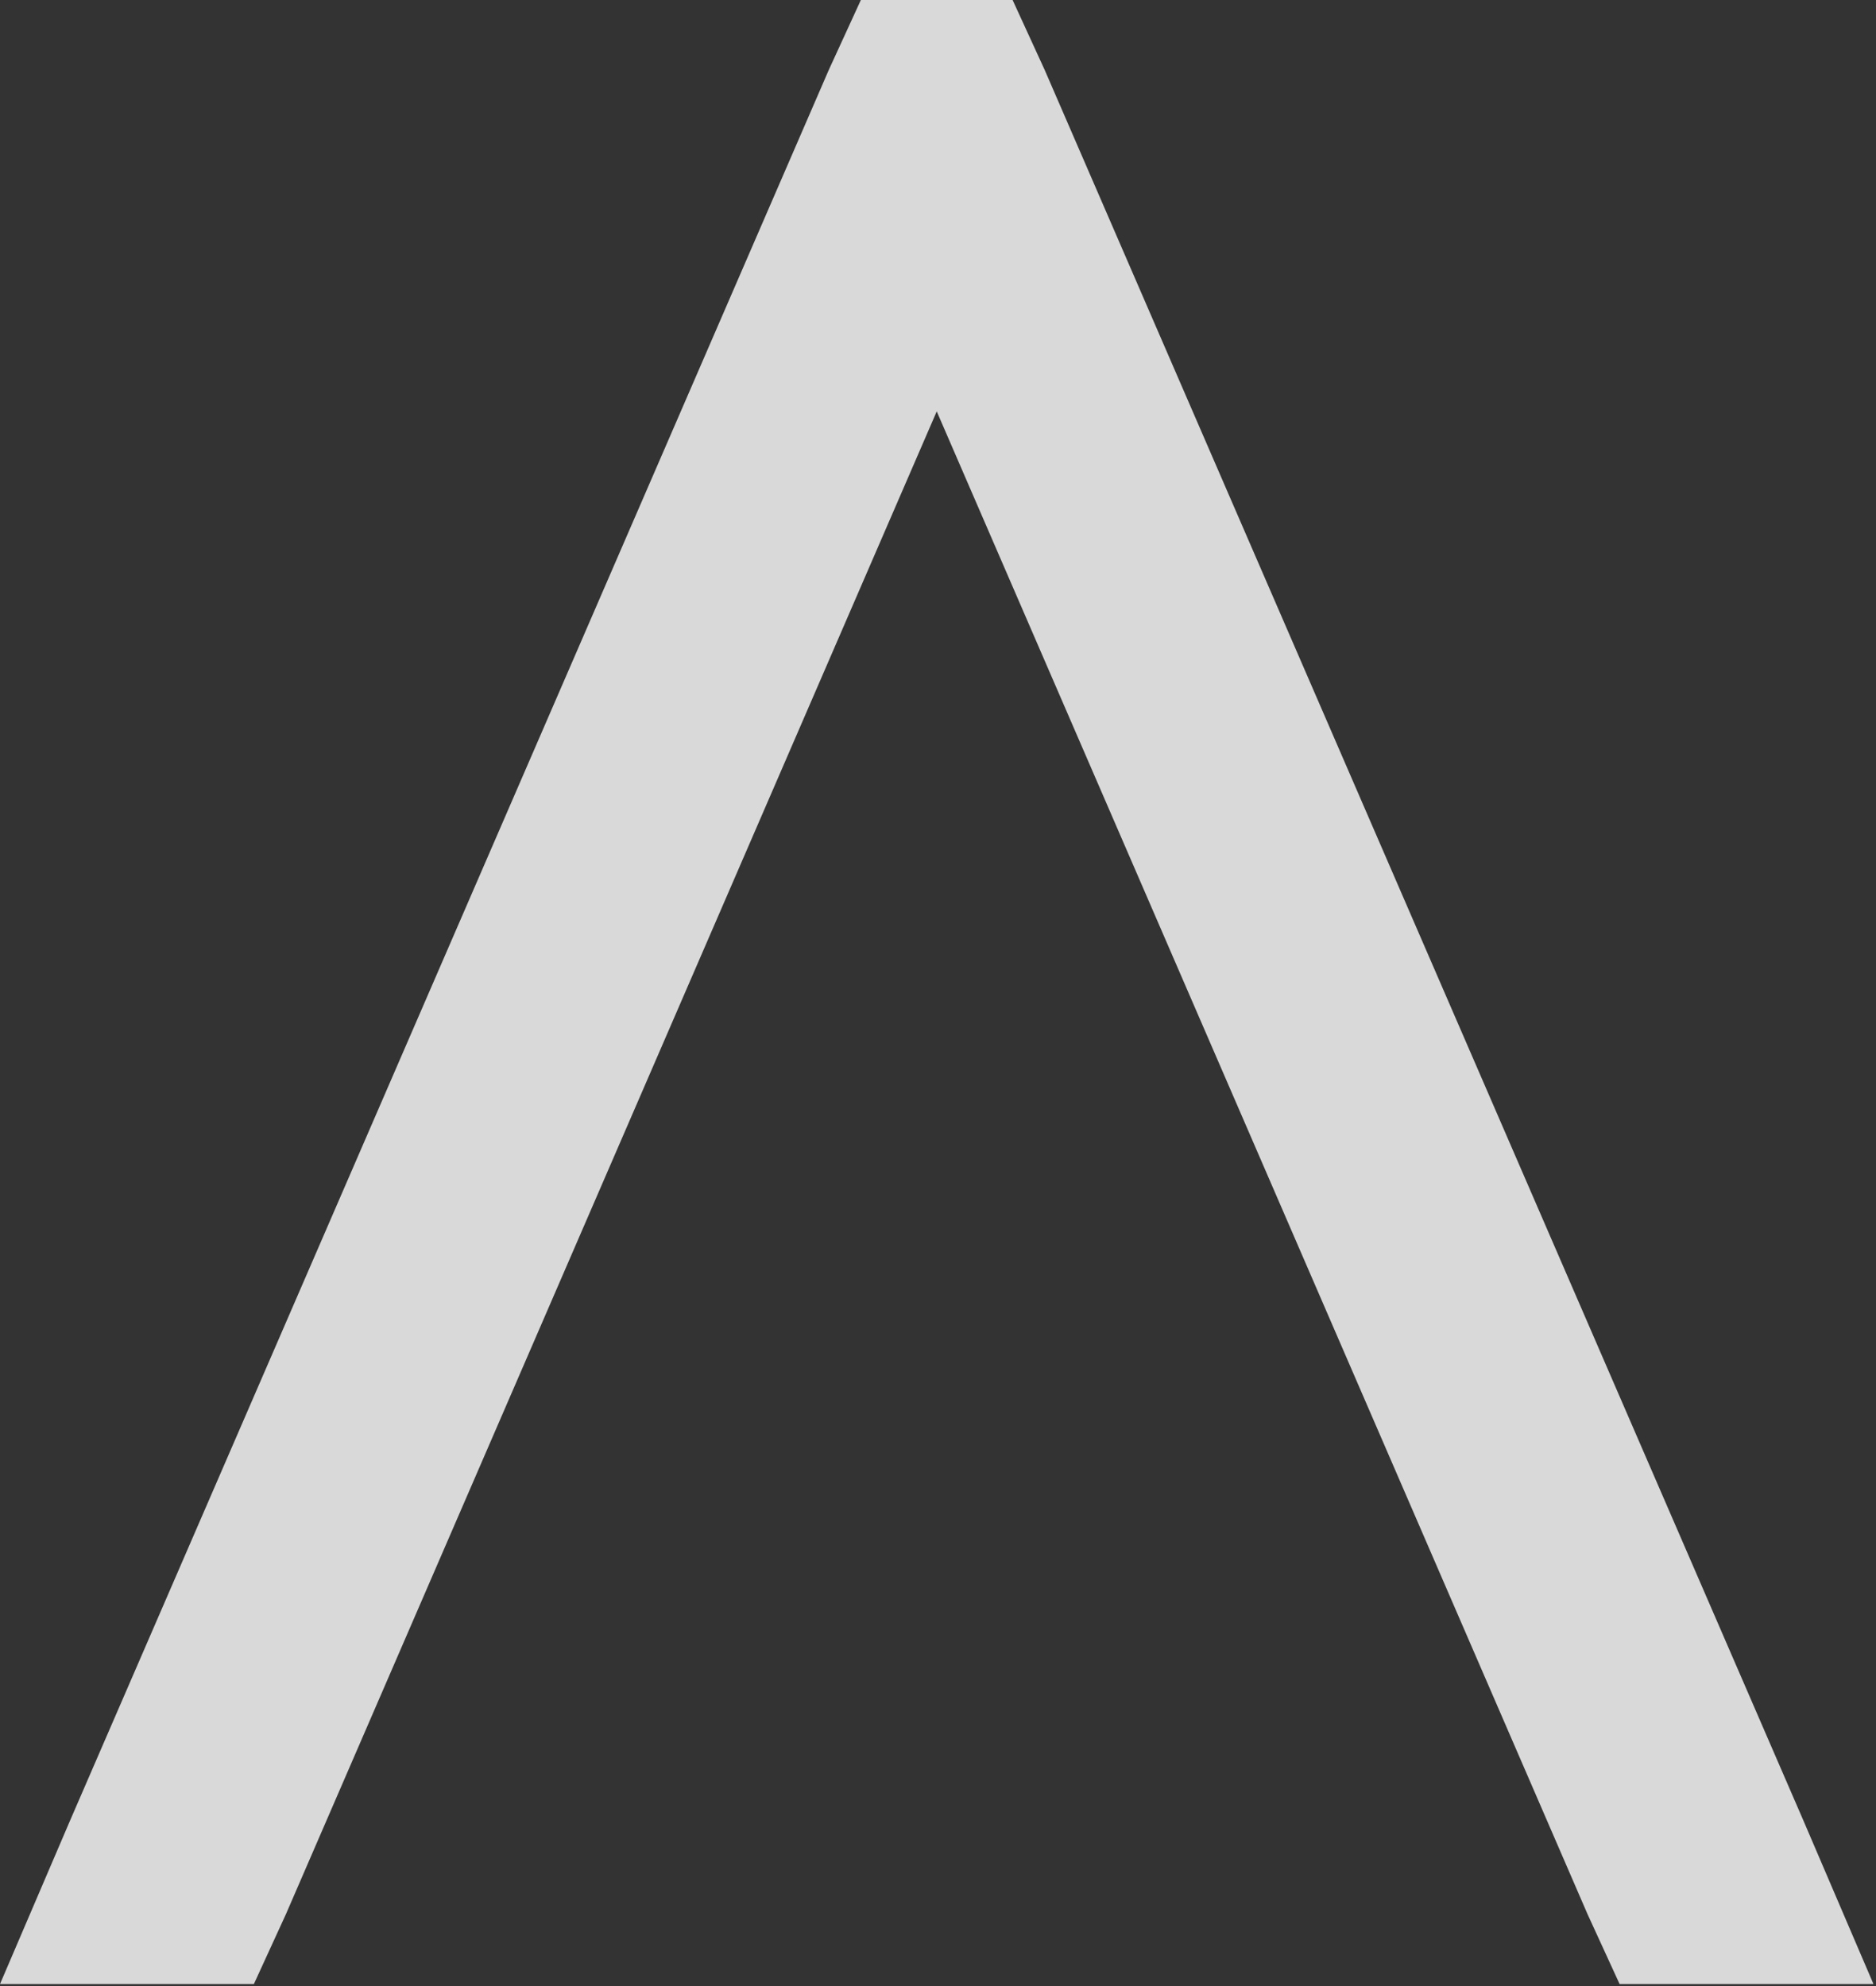 <?xml version="1.0" encoding="UTF-8" standalone="no"?><!DOCTYPE svg PUBLIC "-//W3C//DTD SVG 1.1//EN" "http://www.w3.org/Graphics/SVG/1.1/DTD/svg11.dtd"><svg width="100%" height="100%" viewBox="0 0 34 36" version="1.1" xmlns="http://www.w3.org/2000/svg" xmlns:xlink="http://www.w3.org/1999/xlink" xml:space="preserve" xmlns:serif="http://www.serif.com/" style="fill-rule:evenodd;clip-rule:evenodd;stroke-linejoin:round;stroke-miterlimit:2;"><rect x="0" y="0" width="34" height="36" fill="#333333" stroke="none"/><path d="M5.183,34.695l11.794,-27.238l11.794,27.238l0.582,1.269l4.601,0l-1.269,-2.962l-13.751,-31.733l-0.582,-1.269l-2.75,0l-0.582,1.269l-13.751,31.733l-1.269,2.962l4.601,0l0.582,-1.269Z" style="fill:#fff;fill-opacity:0.81;fill-rule:nonzero;"/></svg>